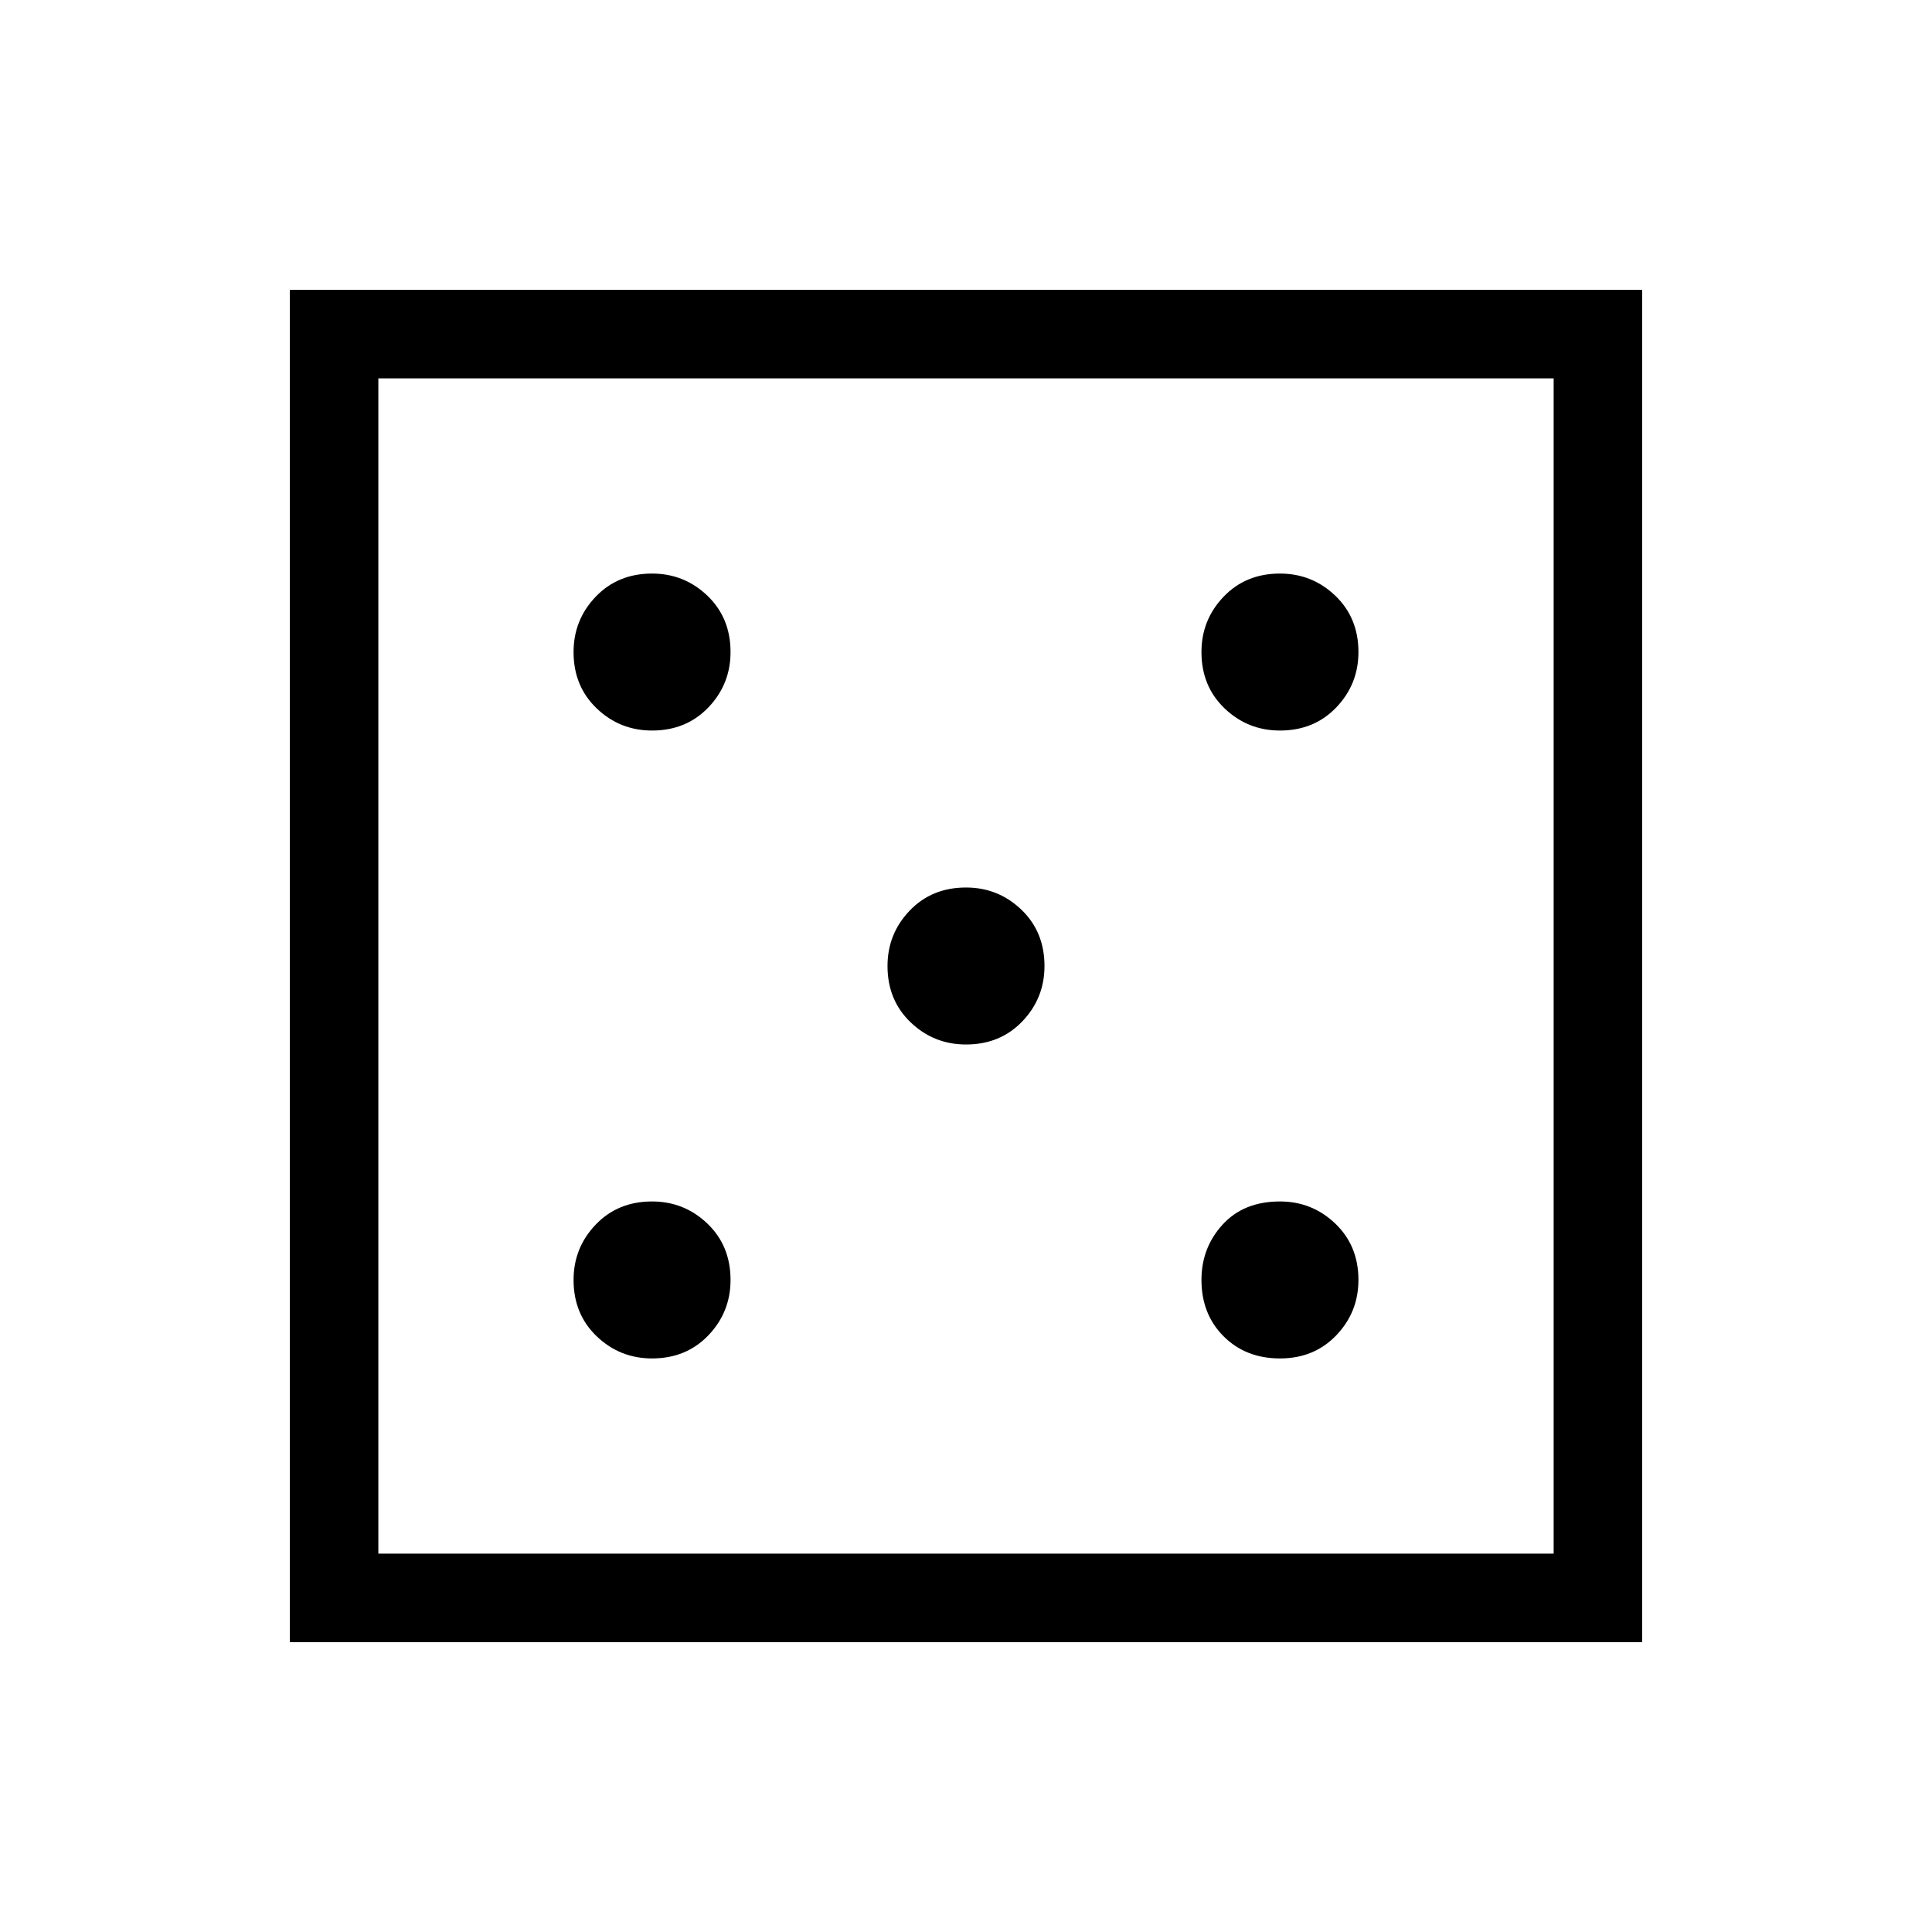 <svg xmlns="http://www.w3.org/2000/svg" height="48" width="48"><path d="M16.2 33.75Q17.05 33.75 17.6 33.175Q18.15 32.6 18.15 31.8Q18.15 30.95 17.575 30.4Q17 29.85 16.2 29.85Q15.35 29.85 14.8 30.425Q14.25 31 14.25 31.8Q14.25 32.65 14.825 33.2Q15.4 33.75 16.2 33.75ZM16.2 18.15Q17.05 18.15 17.6 17.575Q18.15 17 18.15 16.2Q18.15 15.35 17.575 14.8Q17 14.25 16.2 14.25Q15.35 14.25 14.8 14.825Q14.25 15.4 14.25 16.2Q14.25 17.05 14.825 17.6Q15.4 18.15 16.2 18.15ZM24 25.95Q24.85 25.95 25.4 25.375Q25.95 24.8 25.95 24Q25.95 23.15 25.375 22.6Q24.8 22.05 24 22.05Q23.15 22.05 22.6 22.625Q22.05 23.2 22.05 24Q22.05 24.85 22.625 25.4Q23.2 25.95 24 25.95ZM31.8 33.75Q32.65 33.75 33.2 33.175Q33.75 32.6 33.75 31.8Q33.75 30.95 33.175 30.4Q32.6 29.85 31.8 29.85Q30.9 29.85 30.375 30.425Q29.85 31 29.85 31.8Q29.85 32.65 30.4 33.2Q30.95 33.75 31.8 33.75ZM31.8 18.15Q32.65 18.15 33.2 17.575Q33.75 17 33.75 16.2Q33.75 15.35 33.175 14.8Q32.6 14.25 31.8 14.25Q30.95 14.25 30.4 14.825Q29.85 15.4 29.85 16.2Q29.85 17.05 30.425 17.6Q31 18.15 31.8 18.15ZM7.2 40.8V7.2H40.8V40.8ZM9.4 38.6H38.6V9.4H9.4ZM9.4 38.6V9.4V38.6Z"/></svg>
